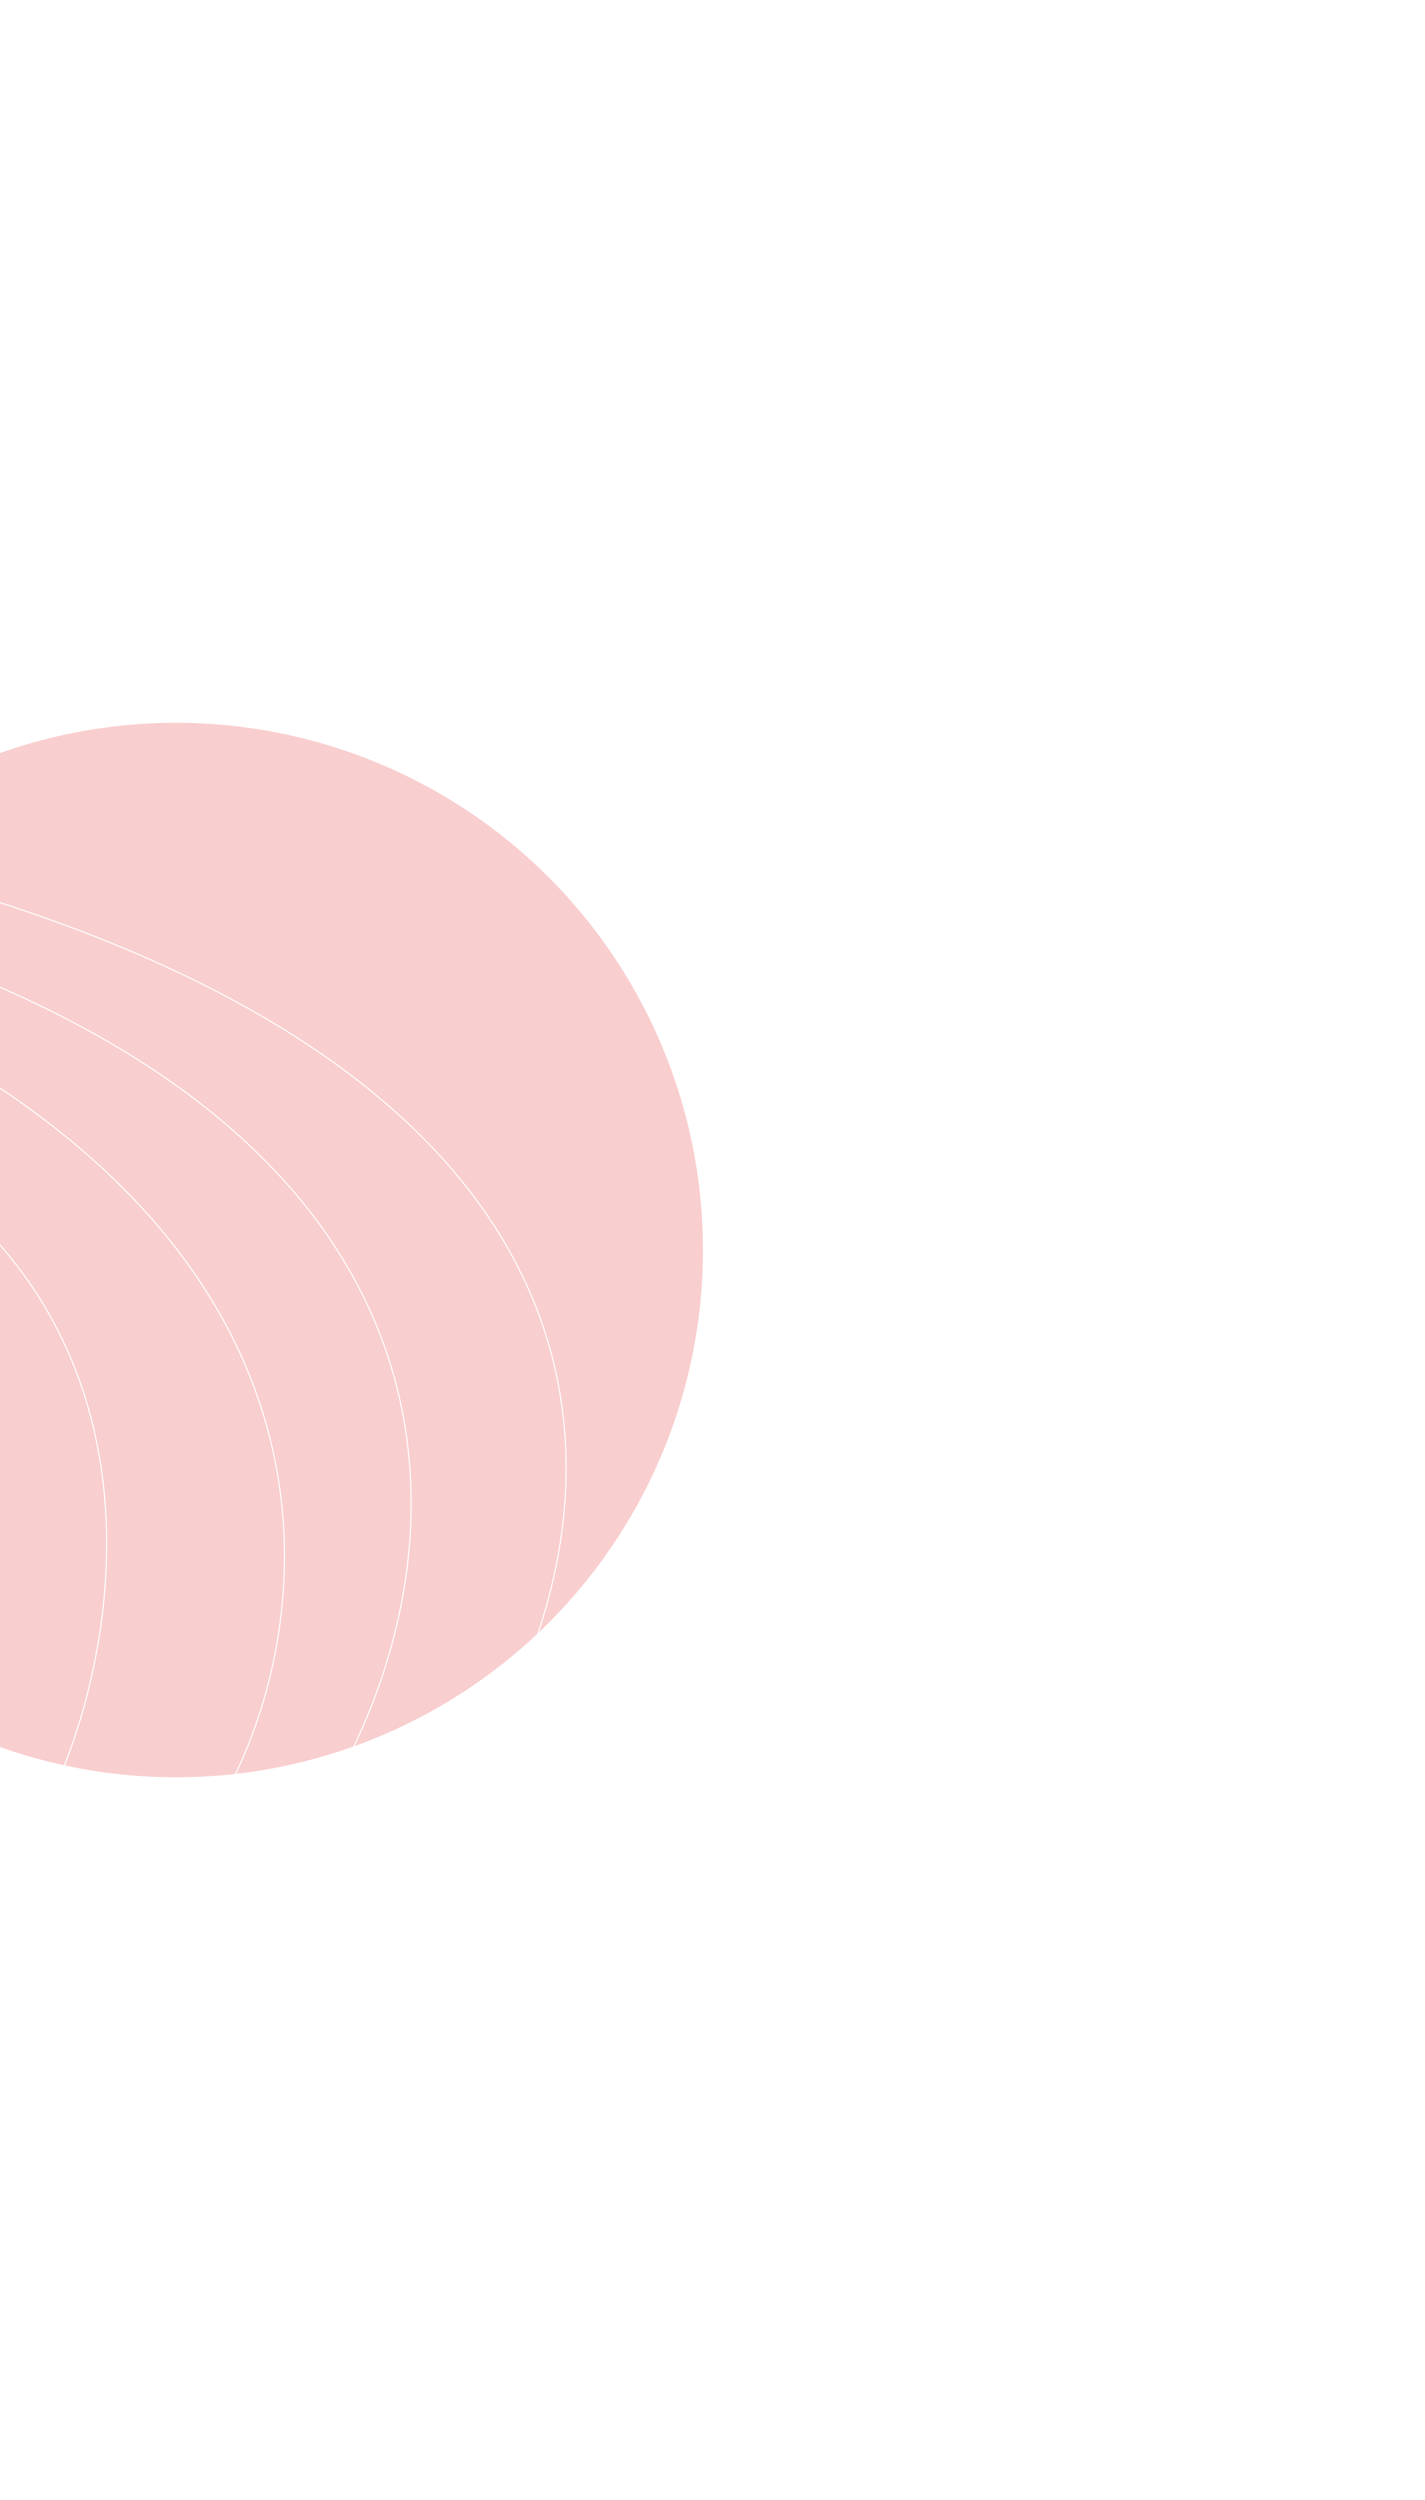 <svg width="1271" height="2229" viewBox="0 0 1271 2229" fill="none" xmlns="http://www.w3.org/2000/svg">
<g opacity="0.5">
<g filter="url(#filter0_f_2_155)">
<circle cx="156.939" cy="1114.46" r="470.061" transform="rotate(-180 156.939 1114.46)" fill="#F49E9F"/>
</g>
<path d="M42.167 1608.76C101.177 1489.88 160.418 1210.2 -74.699 1042.61" stroke="white"/>
<path d="M191.059 1616.55C274.308 1482.23 340.129 1157.23 -62.583 931.803" stroke="white"/>
<path d="M284.119 1612.66C395.503 1443.56 481.32 1054.99 -66.479 853.46" stroke="white"/>
<path d="M396.657 1612.66C543.677 1420.33 655.667 985.129 -72.539 782.907" stroke="white"/>
</g>
<defs>
<filter id="filter0_f_2_155" x="-957.123" y="0.4" width="2228.12" height="2228.12" filterUnits="userSpaceOnUse" color-interpolation-filters="sRGB">
<feFlood flood-opacity="0" result="BackgroundImageFix"/>
<feBlend mode="normal" in="SourceGraphic" in2="BackgroundImageFix" result="shape"/>
<feGaussianBlur stdDeviation="322" result="effect1_foregroundBlur_2_155"/>
</filter>
</defs>
</svg>
